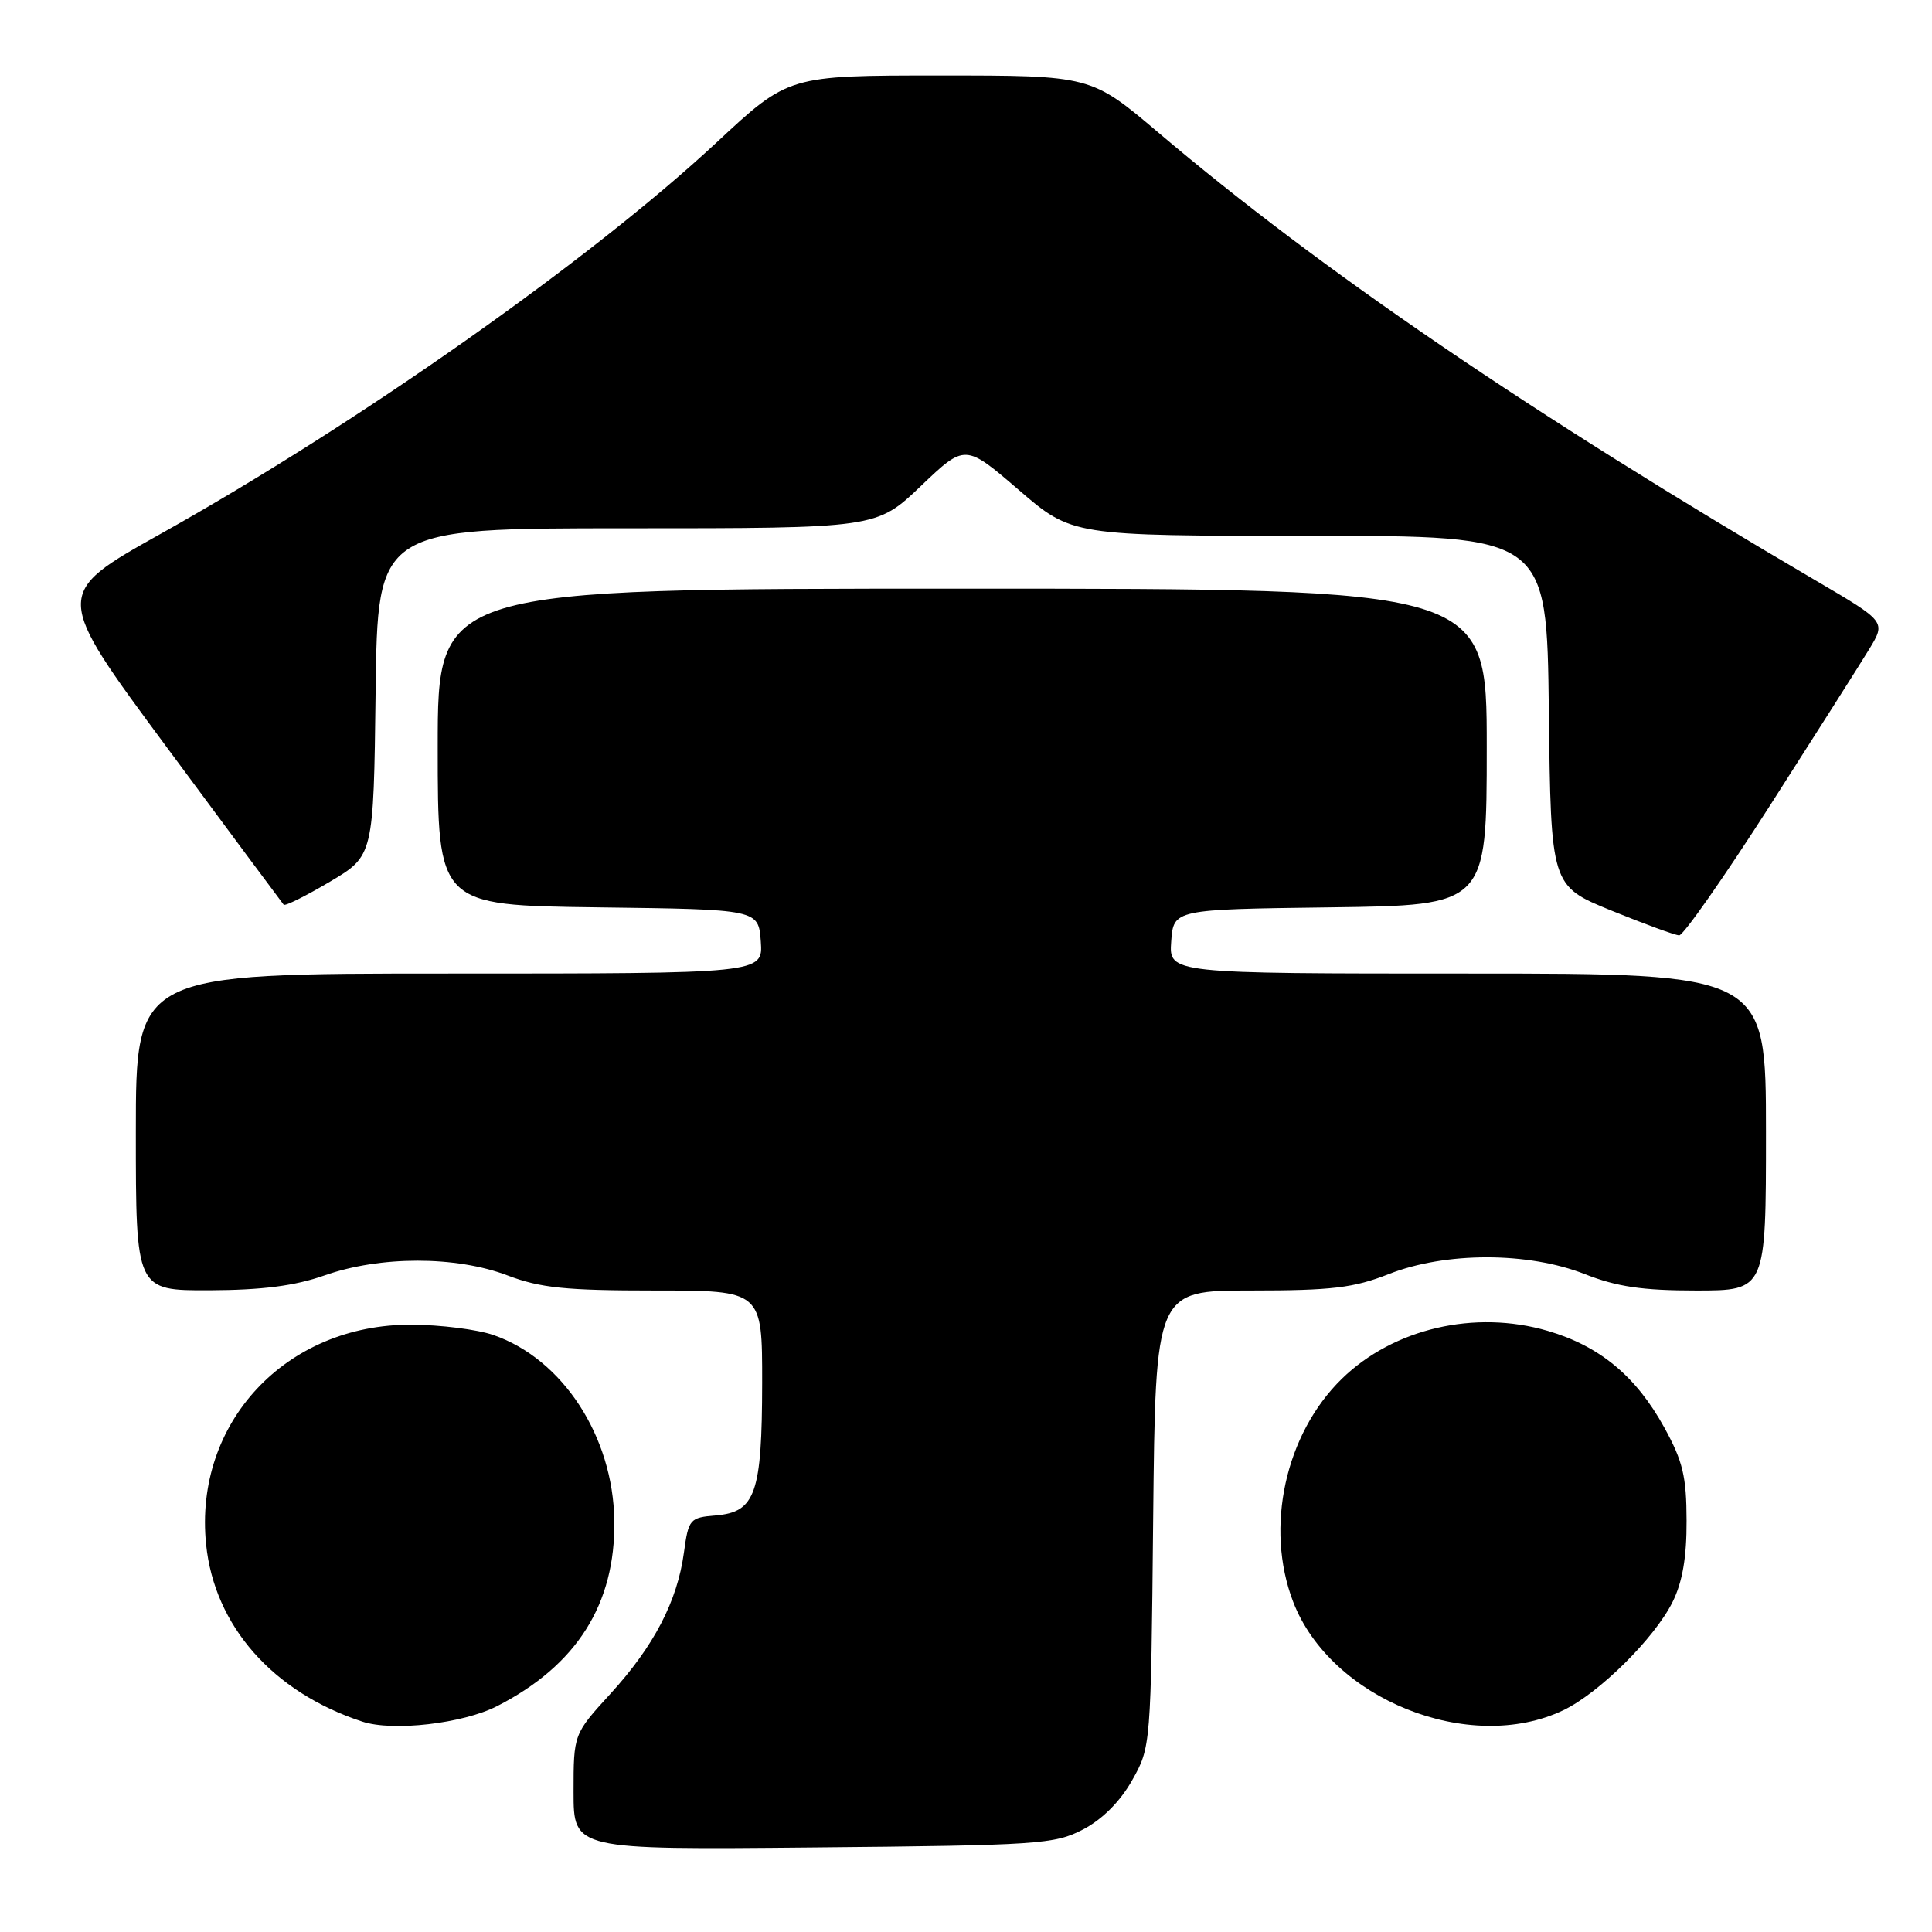 <?xml version="1.0" encoding="UTF-8" standalone="no"?>
<!DOCTYPE svg PUBLIC "-//W3C//DTD SVG 1.1//EN" "http://www.w3.org/Graphics/SVG/1.1/DTD/svg11.dtd" >
<svg xmlns="http://www.w3.org/2000/svg" xmlns:xlink="http://www.w3.org/1999/xlink" version="1.1" viewBox="0 0 256 256">
 <g >
 <path fill="currentColor"
d=" M 143.50 242.42 C 146.05 241.09 148.41 238.73 150.00 235.92 C 152.49 231.51 152.50 231.41 152.80 201.25 C 153.11 171.00 153.11 171.00 165.80 171.00 C 176.47 171.00 179.38 170.65 184.00 168.83 C 191.53 165.86 202.47 165.86 210.00 168.83 C 214.24 170.50 217.62 171.00 224.75 171.00 C 234.00 171.00 234.00 171.00 234.00 150.00 C 234.00 129.00 234.00 129.00 194.44 129.00 C 154.89 129.00 154.89 129.00 155.19 124.75 C 155.50 120.50 155.50 120.50 176.25 120.23 C 197.00 119.96 197.00 119.96 197.00 98.98 C 197.00 78.00 197.00 78.00 127.50 78.00 C 58.00 78.00 58.00 78.00 58.00 98.98 C 58.00 119.96 58.00 119.96 79.25 120.23 C 100.50 120.50 100.50 120.50 100.81 124.75 C 101.11 129.00 101.11 129.00 59.56 129.00 C 18.00 129.00 18.00 129.00 18.00 150.00 C 18.00 171.00 18.00 171.00 27.75 170.97 C 34.76 170.94 39.05 170.39 43.00 169.00 C 50.38 166.40 60.41 166.40 67.24 169.00 C 71.61 170.66 74.92 171.00 86.75 171.00 C 101.00 171.00 101.00 171.00 100.99 183.25 C 100.97 197.88 100.10 200.36 94.86 200.80 C 91.39 201.09 91.23 201.28 90.62 205.75 C 89.74 212.20 86.64 218.13 80.89 224.43 C 76.00 229.78 76.00 229.78 76.00 237.44 C 76.00 245.10 76.00 245.10 107.75 244.80 C 137.66 244.52 139.73 244.38 143.50 242.42 Z  M 65.87 226.07 C 76.42 220.68 81.56 212.55 81.40 201.50 C 81.25 190.34 74.56 180.07 65.38 176.90 C 63.25 176.16 58.35 175.54 54.50 175.53 C 37.87 175.46 25.66 188.54 27.31 204.64 C 28.41 215.44 36.15 224.23 48.00 228.12 C 52.05 229.46 61.32 228.39 65.87 226.07 Z  M 207.16 226.61 C 211.90 224.34 219.24 217.07 221.62 212.28 C 222.93 209.65 223.50 206.36 223.48 201.50 C 223.47 195.64 222.99 193.62 220.52 189.14 C 216.78 182.35 211.96 178.36 205.09 176.35 C 195.42 173.52 184.65 176.03 177.81 182.69 C 170.30 190.01 167.58 202.40 171.34 212.22 C 176.28 225.14 194.73 232.55 207.16 226.61 Z  M 234.50 106.79 C 240.55 97.34 246.49 87.98 247.70 85.99 C 249.89 82.37 249.89 82.37 240.70 76.98 C 202.86 54.80 175.09 35.88 153.53 17.60 C 144.56 10.00 144.56 10.00 124.52 10.00 C 104.48 10.00 104.48 10.00 94.99 18.84 C 78.30 34.39 47.51 56.07 21.28 70.74 C 7.06 78.70 7.06 78.70 22.16 99.10 C 30.46 110.32 37.41 119.67 37.59 119.88 C 37.78 120.09 40.53 118.72 43.72 116.83 C 49.50 113.40 49.50 113.40 49.77 91.70 C 50.04 70.00 50.04 70.00 83.09 70.00 C 116.15 70.00 116.15 70.00 122.02 64.40 C 127.88 58.81 127.88 58.81 134.97 64.90 C 142.05 71.00 142.05 71.00 173.51 71.00 C 204.96 71.00 204.96 71.00 205.23 94.19 C 205.50 117.39 205.50 117.39 213.50 120.65 C 217.90 122.44 221.95 123.92 222.50 123.94 C 223.05 123.95 228.45 116.24 234.50 106.79 Z "/>
</g>
</svg>